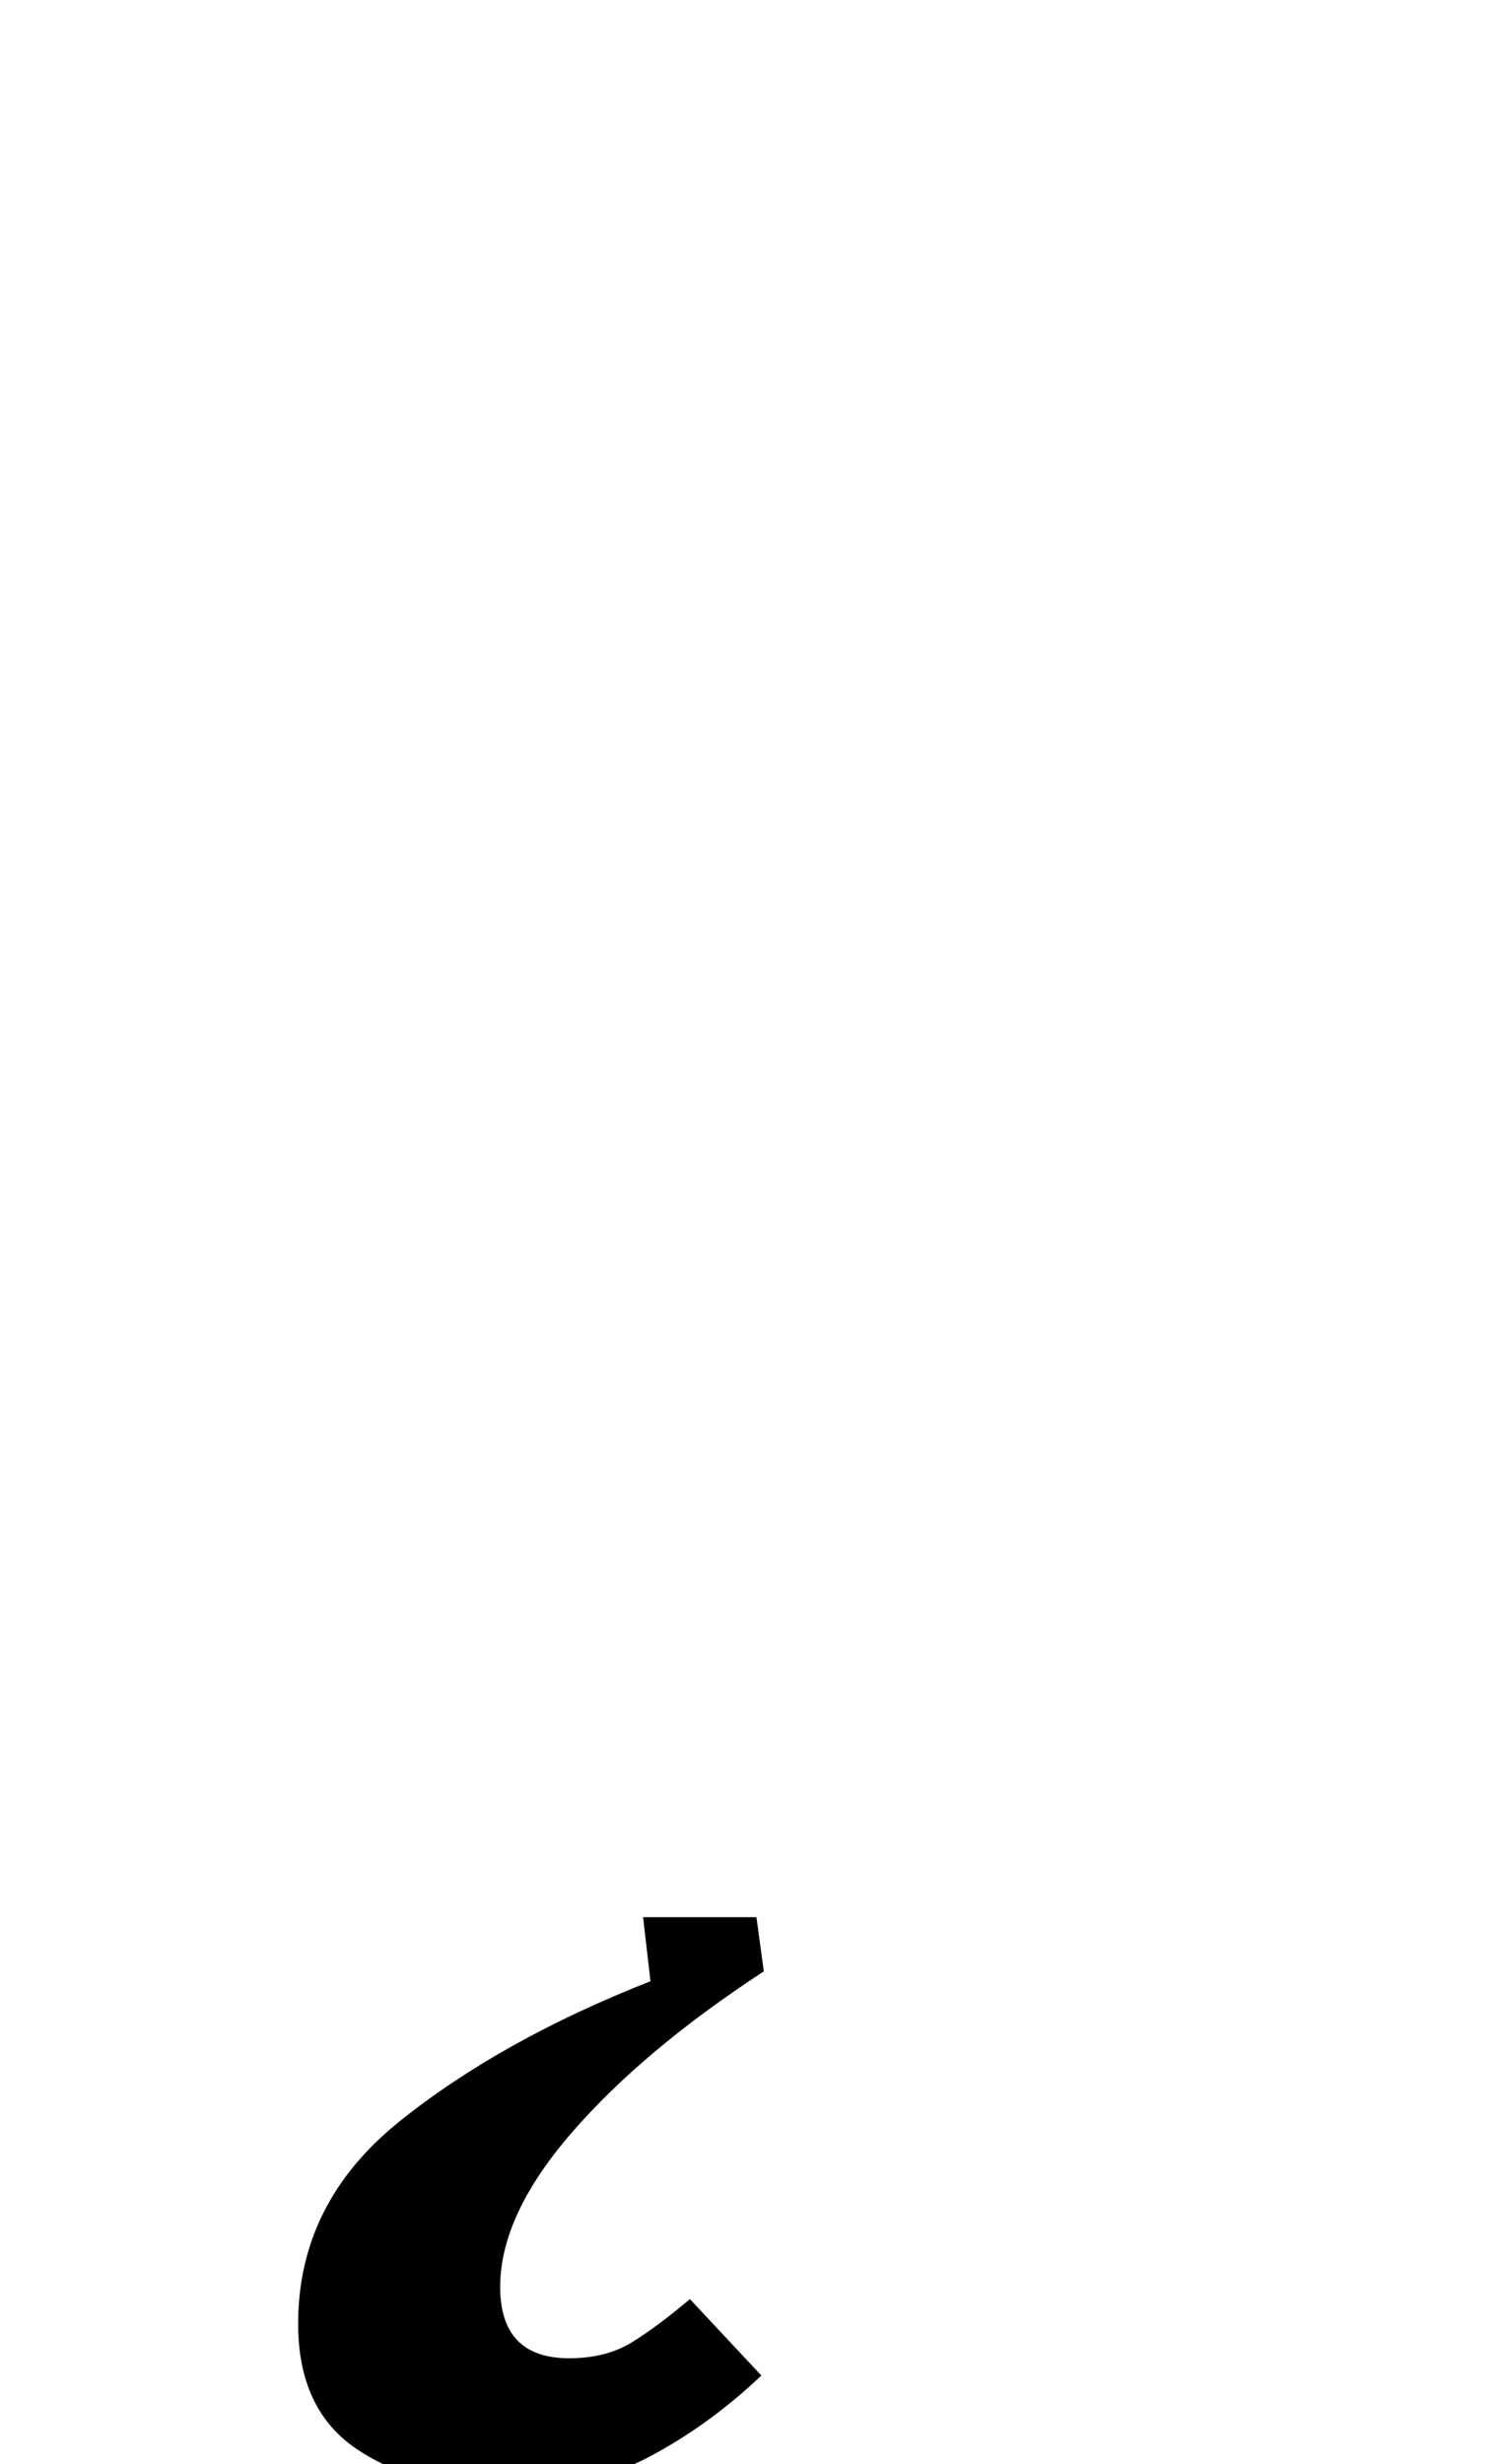 <?xml version="1.0" standalone="no"?>
<!DOCTYPE svg PUBLIC "-//W3C//DTD SVG 1.1//EN" "http://www.w3.org/Graphics/SVG/1.1/DTD/svg11.dtd" >
<svg xmlns="http://www.w3.org/2000/svg" xmlns:xlink="http://www.w3.org/1999/xlink" version="1.1" viewBox="-10 0 610 1000">
  <g transform="matrix(1 0 0 -1 0 800)">
   <path fill="currentColor"
d="M194 -210q-35 0 -59 16t-24 51q0 49 41 82t102 57l-3 26h46l3 -22q-49 -32 -78 -65.5t-29 -62.5t28 -29q15 0 25.5 6.5t23.5 17.5l29 -31q-21 -20 -45.5 -33t-59.5 -13z" />
  </g>

</svg>
